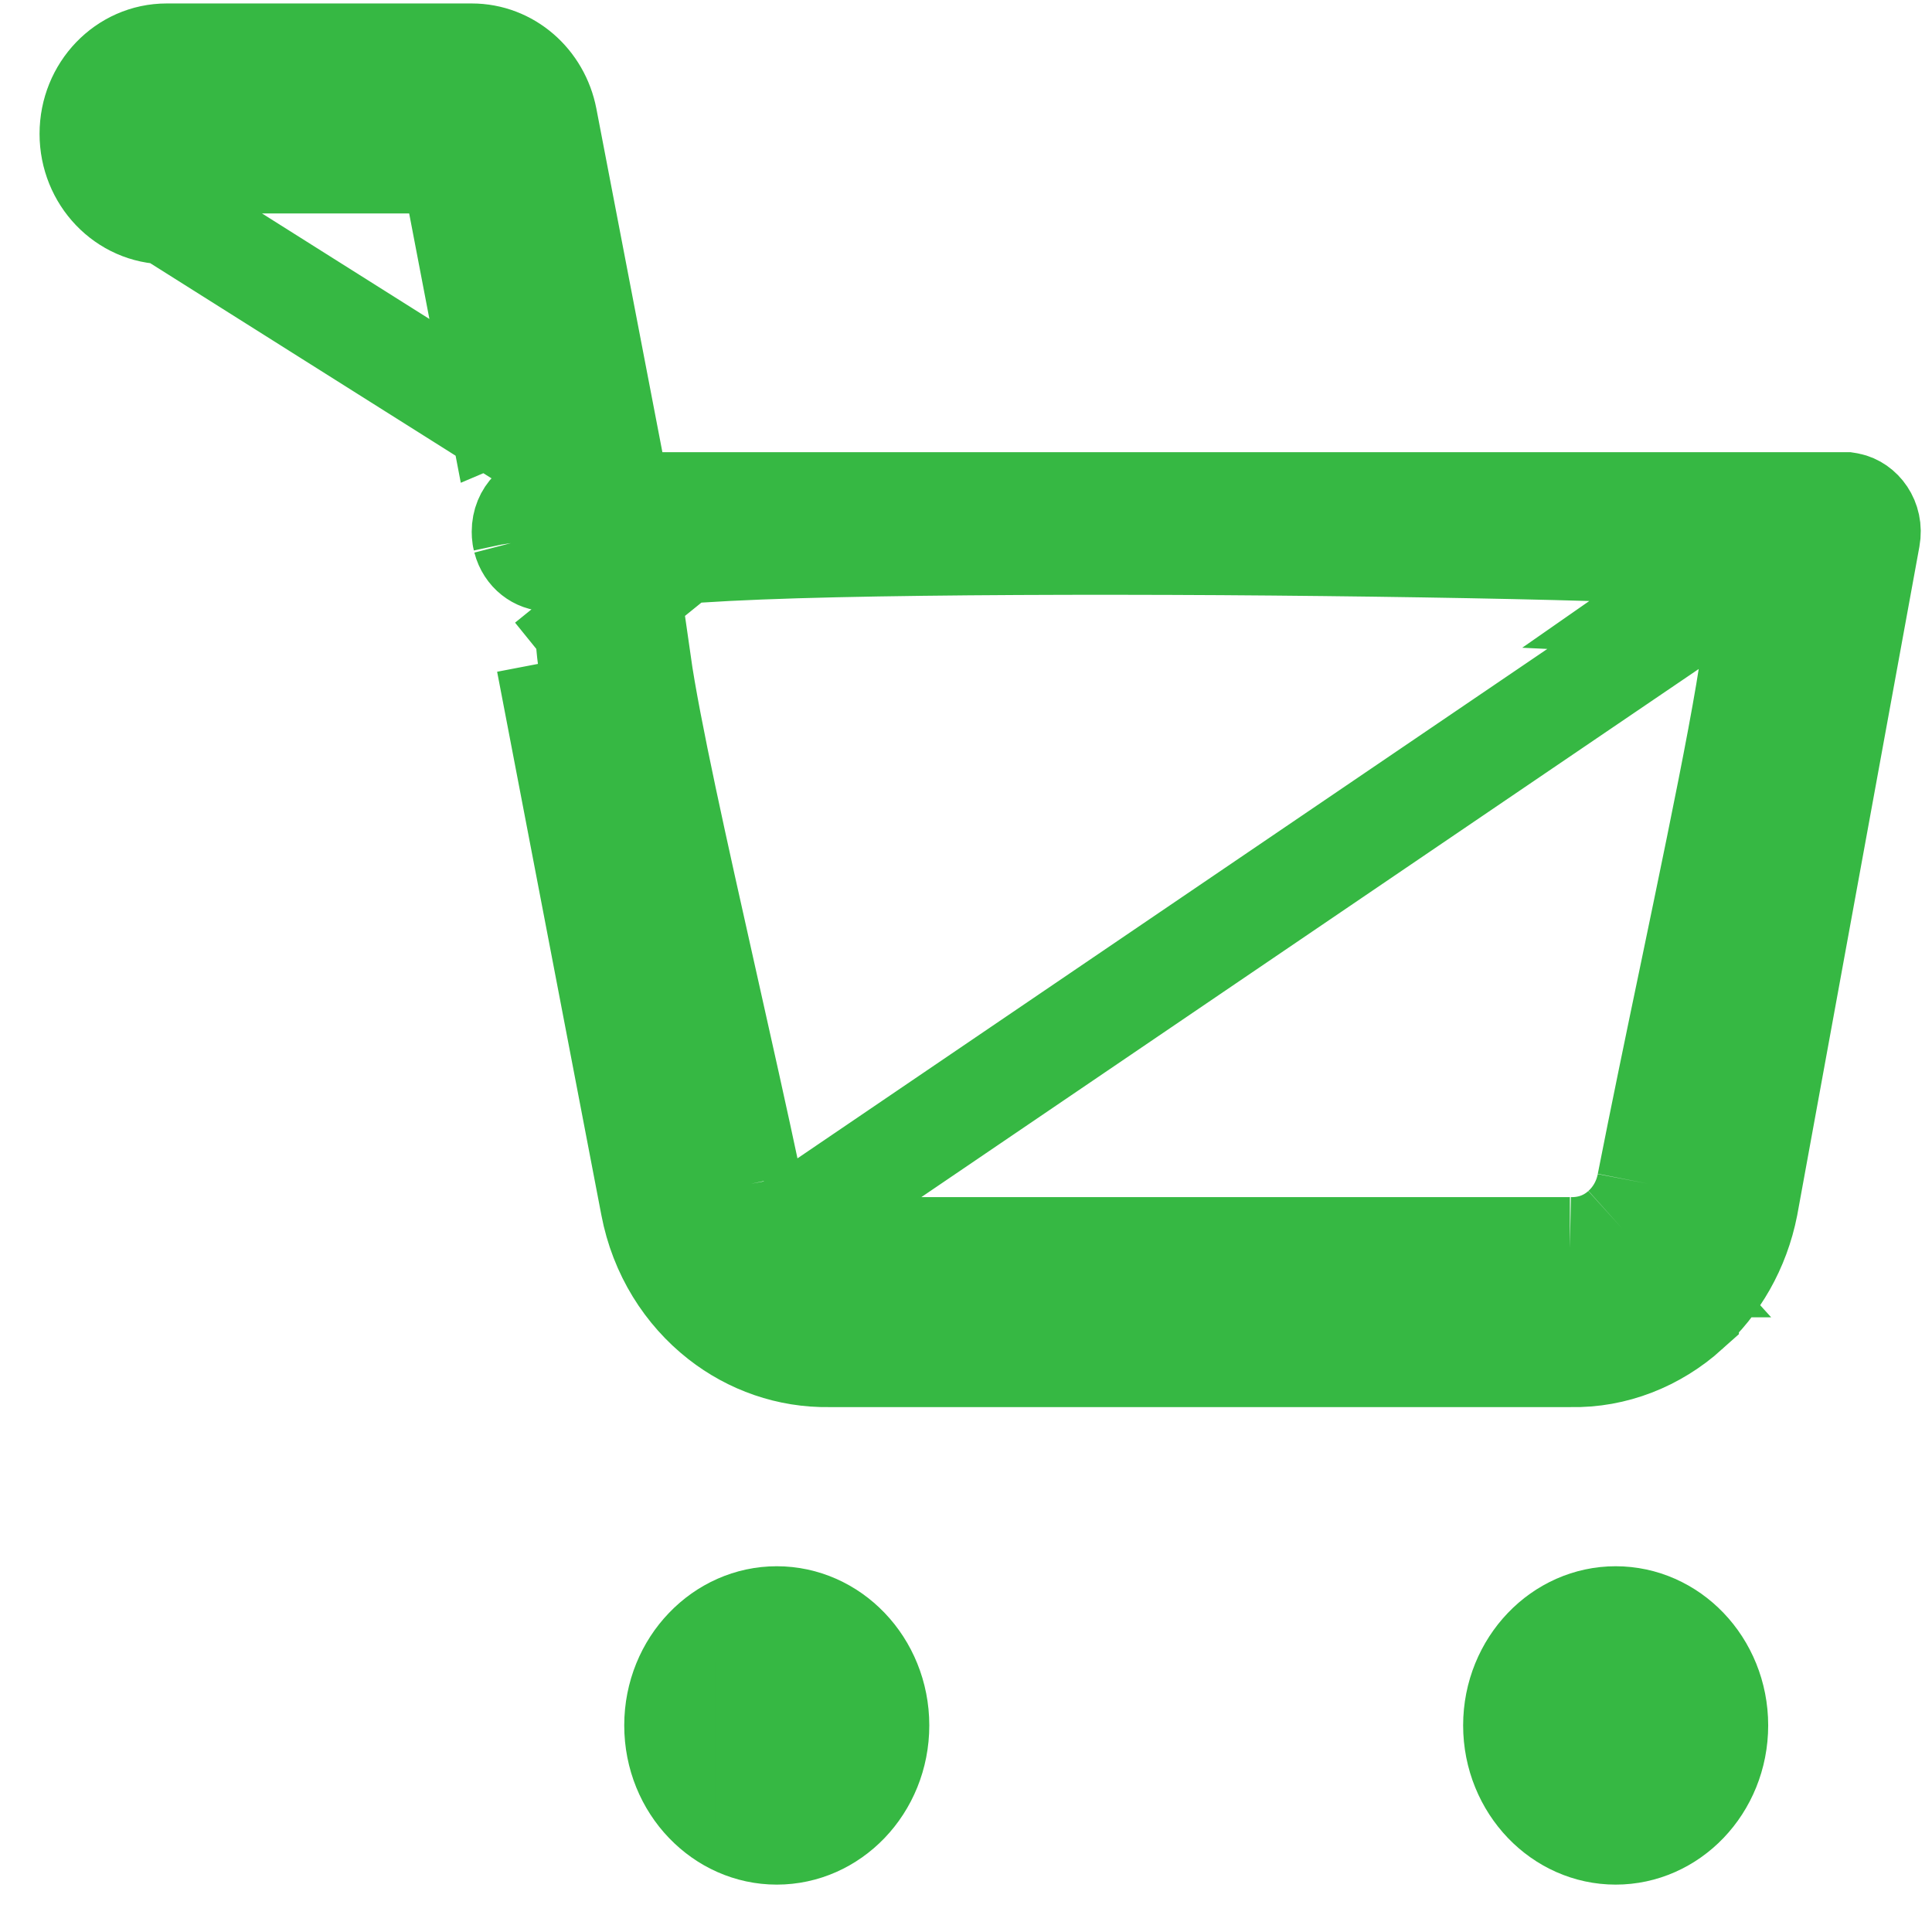 <svg width="19" height="19" viewBox="0 0 19 19" fill="none" xmlns="http://www.w3.org/2000/svg">
<path d="M16.738 5.953C17.008 5.968 17.179 5.984 17.224 5.999C17.229 6.001 17.232 6.003 17.234 6.005L17.335 5.523C17.506 5.559 17.607 5.665 17.66 5.744M16.738 5.953L7.669 12.114M16.738 5.953C16.741 5.929 16.746 5.905 16.752 5.88C16.797 5.712 16.912 5.626 16.947 5.602L16.462 5.94L16.738 5.953ZM17.66 5.744C17.717 5.837 17.762 5.974 17.719 6.137C17.673 6.308 17.556 6.396 17.518 6.422L17.252 6.04C17.314 6.273 16.979 7.879 16.628 9.567C16.48 10.275 16.33 10.998 16.204 11.64M17.66 5.744C17.643 5.716 17.625 5.692 17.608 5.673C17.544 5.601 17.476 5.566 17.451 5.553C17.418 5.537 17.389 5.527 17.372 5.522C17.312 5.503 17.249 5.494 17.214 5.489C17.129 5.478 17.01 5.468 16.871 5.46C16.589 5.442 16.18 5.426 15.688 5.412C14.702 5.383 13.366 5.362 12.011 5.353C10.657 5.345 9.279 5.35 8.212 5.374C7.679 5.386 7.217 5.404 6.872 5.427C6.814 5.431 6.758 5.435 6.704 5.44M17.66 5.744C17.673 5.763 17.684 5.781 17.691 5.796C17.73 5.872 17.744 5.943 17.75 5.979C17.762 6.056 17.761 6.135 17.758 6.194C17.752 6.32 17.732 6.482 17.705 6.661C17.65 7.025 17.556 7.524 17.444 8.083C17.344 8.582 17.23 9.126 17.116 9.676C16.969 10.379 16.821 11.093 16.695 11.736M16.204 11.64C16.17 11.818 16.08 11.972 15.955 12.084M16.204 11.64L16.695 11.735C16.695 11.735 16.695 11.735 16.695 11.736M16.204 11.64L16.695 11.736M15.955 12.084C15.82 12.206 15.646 12.277 15.439 12.273M15.955 12.084L16.291 12.455C16.291 12.455 16.29 12.455 16.29 12.456M15.955 12.084L16.29 12.456C16.29 12.456 16.29 12.456 16.29 12.456M15.439 12.273H8.139M15.439 12.273V12.773H15.435M15.439 12.273L15.43 12.773C15.432 12.773 15.433 12.773 15.435 12.773M8.139 12.273C7.965 12.275 7.8 12.217 7.669 12.114M8.139 12.273L8.145 12.773C8.144 12.773 8.143 12.773 8.142 12.773M8.139 12.273V12.773H8.142M7.669 12.114C7.527 12.002 7.422 11.839 7.385 11.642M7.669 12.114L7.36 12.507C7.579 12.679 7.853 12.776 8.142 12.773M7.385 11.642C7.251 11.01 7.097 10.323 6.947 9.654C6.661 8.378 6.389 7.166 6.296 6.512H5.792M7.385 11.642L6.894 11.735C6.894 11.737 6.895 11.739 6.895 11.741M7.385 11.642L6.896 11.746C6.896 11.744 6.895 11.743 6.895 11.741M5.792 6.512C5.774 6.38 5.763 6.258 5.763 6.157C5.762 6.12 5.763 6.069 5.771 6.012C5.774 5.99 5.778 5.968 5.783 5.945L5.7 5.512M5.792 6.512H5.389C5.386 6.512 5.383 6.512 5.38 6.512M5.792 6.512C5.796 6.549 5.802 6.586 5.807 6.625C5.86 6.98 5.957 7.471 6.075 8.024C6.188 8.554 6.322 9.153 6.459 9.763L6.479 9.851C6.622 10.491 6.768 11.141 6.895 11.741M5.7 5.512H6.209H6.215C6.233 5.507 6.247 5.503 6.258 5.501C6.312 5.488 6.372 5.478 6.431 5.469C6.51 5.458 6.602 5.449 6.704 5.44M5.7 5.512L5.592 4.947H5.389C5.271 4.947 5.139 5.053 5.139 5.229C5.139 5.247 5.14 5.262 5.142 5.275L5.143 5.281L5.149 5.309M5.7 5.512H5.389C5.29 5.512 5.183 5.44 5.149 5.309L5.151 5.322L5.151 5.322L5.149 5.309M6.704 5.44L6.61 4.947H18.139V4.947L18.148 4.947C18.148 4.947 18.149 4.947 18.151 4.947L18.158 4.947C18.164 4.948 18.17 4.949 18.177 4.95L18.177 4.95L18.182 4.951C18.303 4.975 18.416 5.112 18.384 5.287L17.183 11.859C17.101 12.276 16.89 12.638 16.601 12.897L16.601 12.898C16.283 13.184 15.874 13.347 15.45 13.338L15.45 13.338H15.439H8.16V13.338L8.152 13.338C7.758 13.344 7.382 13.211 7.078 12.973L7.078 12.973C6.744 12.711 6.494 12.323 6.405 11.855L6.405 11.855L5.38 6.512M6.704 5.44L5.38 6.512M16.695 11.736C16.64 12.021 16.495 12.271 16.29 12.456M16.29 12.456C16.062 12.661 15.767 12.778 15.435 12.773M15.435 12.773H8.142M5.149 5.309L5.149 5.309L5.149 5.309ZM5.38 6.512L6.895 11.741M5.4 3.947L5.496 4.447L5.514 4.541L5.514 4.541L5.514 4.542L1.639 2.099C1.225 2.099 0.889 1.748 0.889 1.316C0.889 0.884 1.225 0.534 1.639 0.534H4.639C5.001 0.534 5.304 0.801 5.374 1.163L5.909 3.947H5.4ZM5.4 3.947L4.883 1.259C4.883 1.258 4.883 1.258 4.883 1.258C4.854 1.111 4.742 1.034 4.639 1.034H1.639C1.521 1.034 1.389 1.14 1.389 1.316C1.389 1.492 1.521 1.599 1.639 1.599H4.024H4.437L4.515 2.005L4.906 4.045C5.054 3.982 5.216 3.947 5.389 3.947H5.4ZM5.592 4.947H6.005H6.101H5.592ZM8.339 16.208C8.522 16.399 8.639 16.668 8.639 16.968C8.639 17.269 8.522 17.538 8.339 17.729C8.156 17.92 7.908 18.034 7.639 18.034C7.371 18.034 7.123 17.92 6.94 17.729C6.756 17.538 6.639 17.269 6.639 16.968C6.639 16.668 6.756 16.399 6.94 16.208C7.123 16.017 7.371 15.903 7.639 15.903C7.908 15.903 8.156 16.017 8.339 16.208ZM16.589 16.208C16.772 16.399 16.889 16.668 16.889 16.968C16.889 17.269 16.772 17.538 16.589 17.729C16.406 17.92 16.158 18.034 15.889 18.034C15.621 18.034 15.373 17.92 15.19 17.729C15.007 17.538 14.889 17.269 14.889 16.968C14.889 16.668 15.007 16.399 15.19 16.208C15.373 16.017 15.621 15.903 15.889 15.903C16.158 15.903 16.406 16.017 16.589 16.208Z" stroke="#36B843"/>
<rect x="7.035" y="16.347" width="1.447" height="1.574" fill="#36B843"/>
<rect x="15.311" y="16.347" width="1.447" height="1.574" fill="#36B843"/>
</svg>
